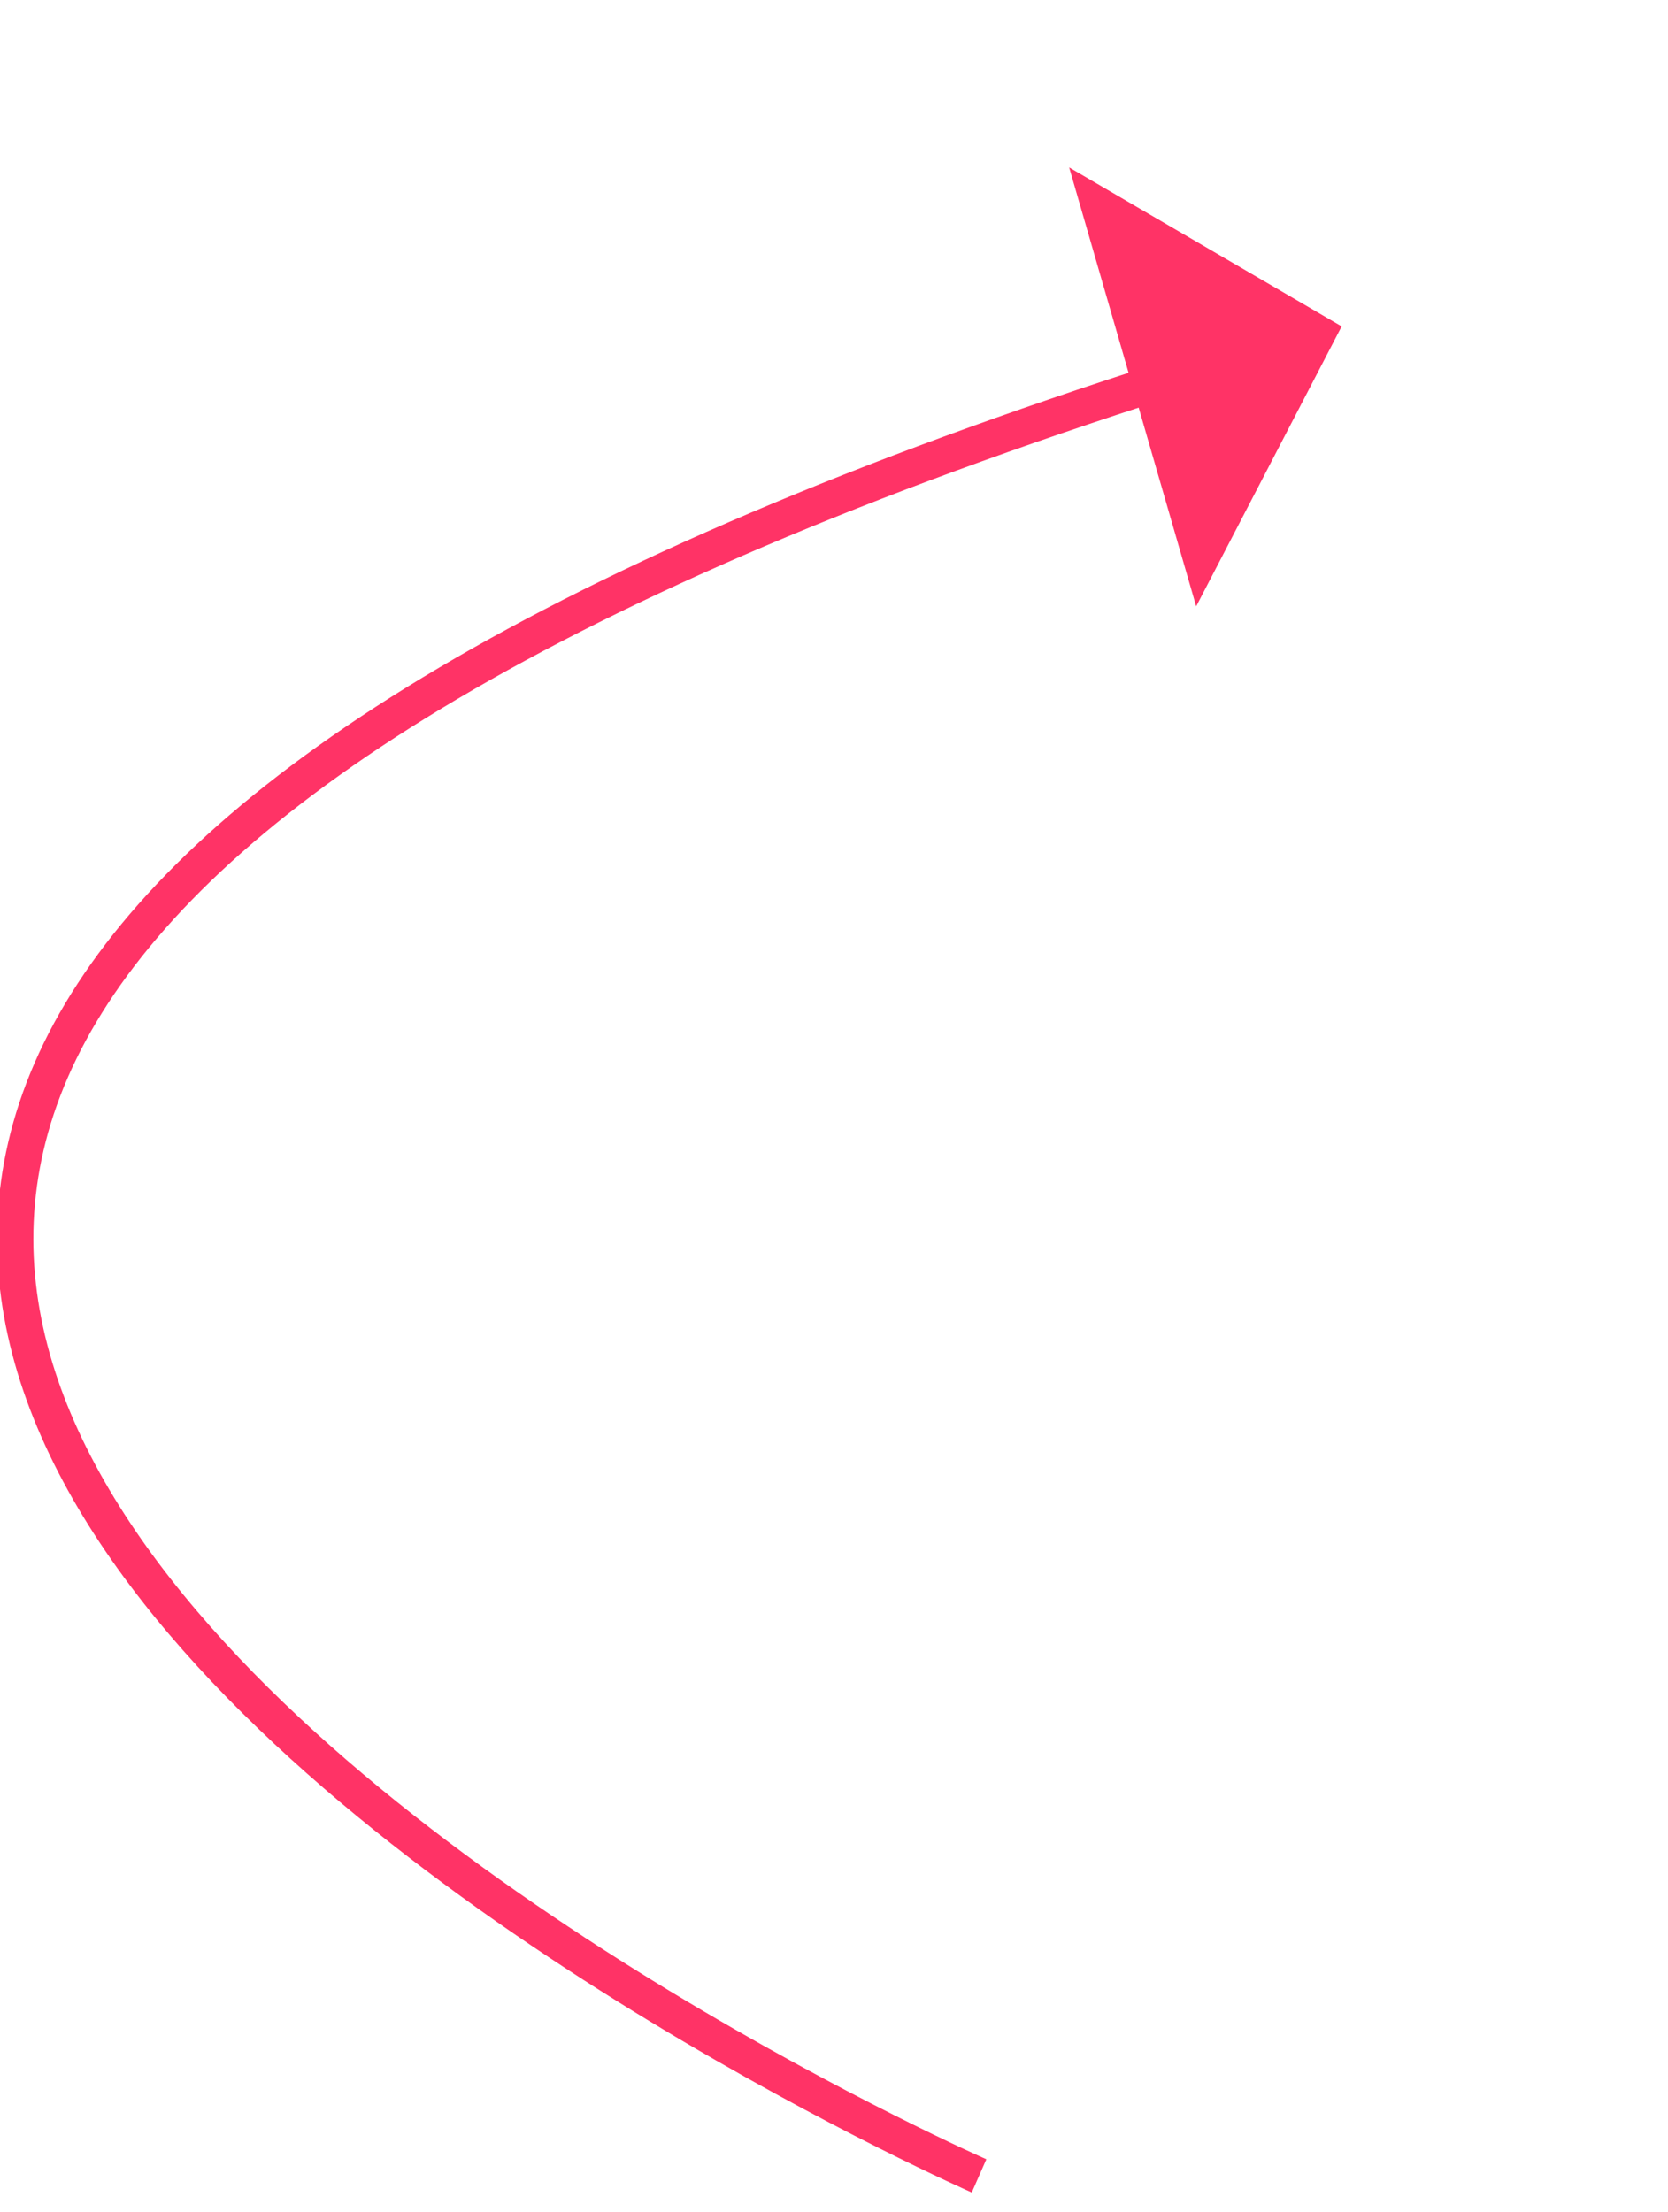 ﻿<?xml version="1.0" encoding="utf-8"?>
<svg version="1.1" xmlns:xlink="http://www.w3.org/1999/xlink" width="46px" height="61px" xmlns="http://www.w3.org/2000/svg">
  <g transform="matrix(1 0 0 1 -1102 -1829 )">
    <path d="M 27 51  C 27 51  -36.145 23.254  32.216 1.453  " stroke-width="1" stroke="#ff3366" fill="none" transform="matrix(1 0 0 1 1102 1838 )" />
    <path d="M 32.988 7.72  L 37 0  L 29.485 -4.383  L 32.988 7.72  Z " fill-rule="nonzero" fill="#ff3366" stroke="none" transform="matrix(1 0 0 1 1102 1838 )" />
  </g>
</svg>
